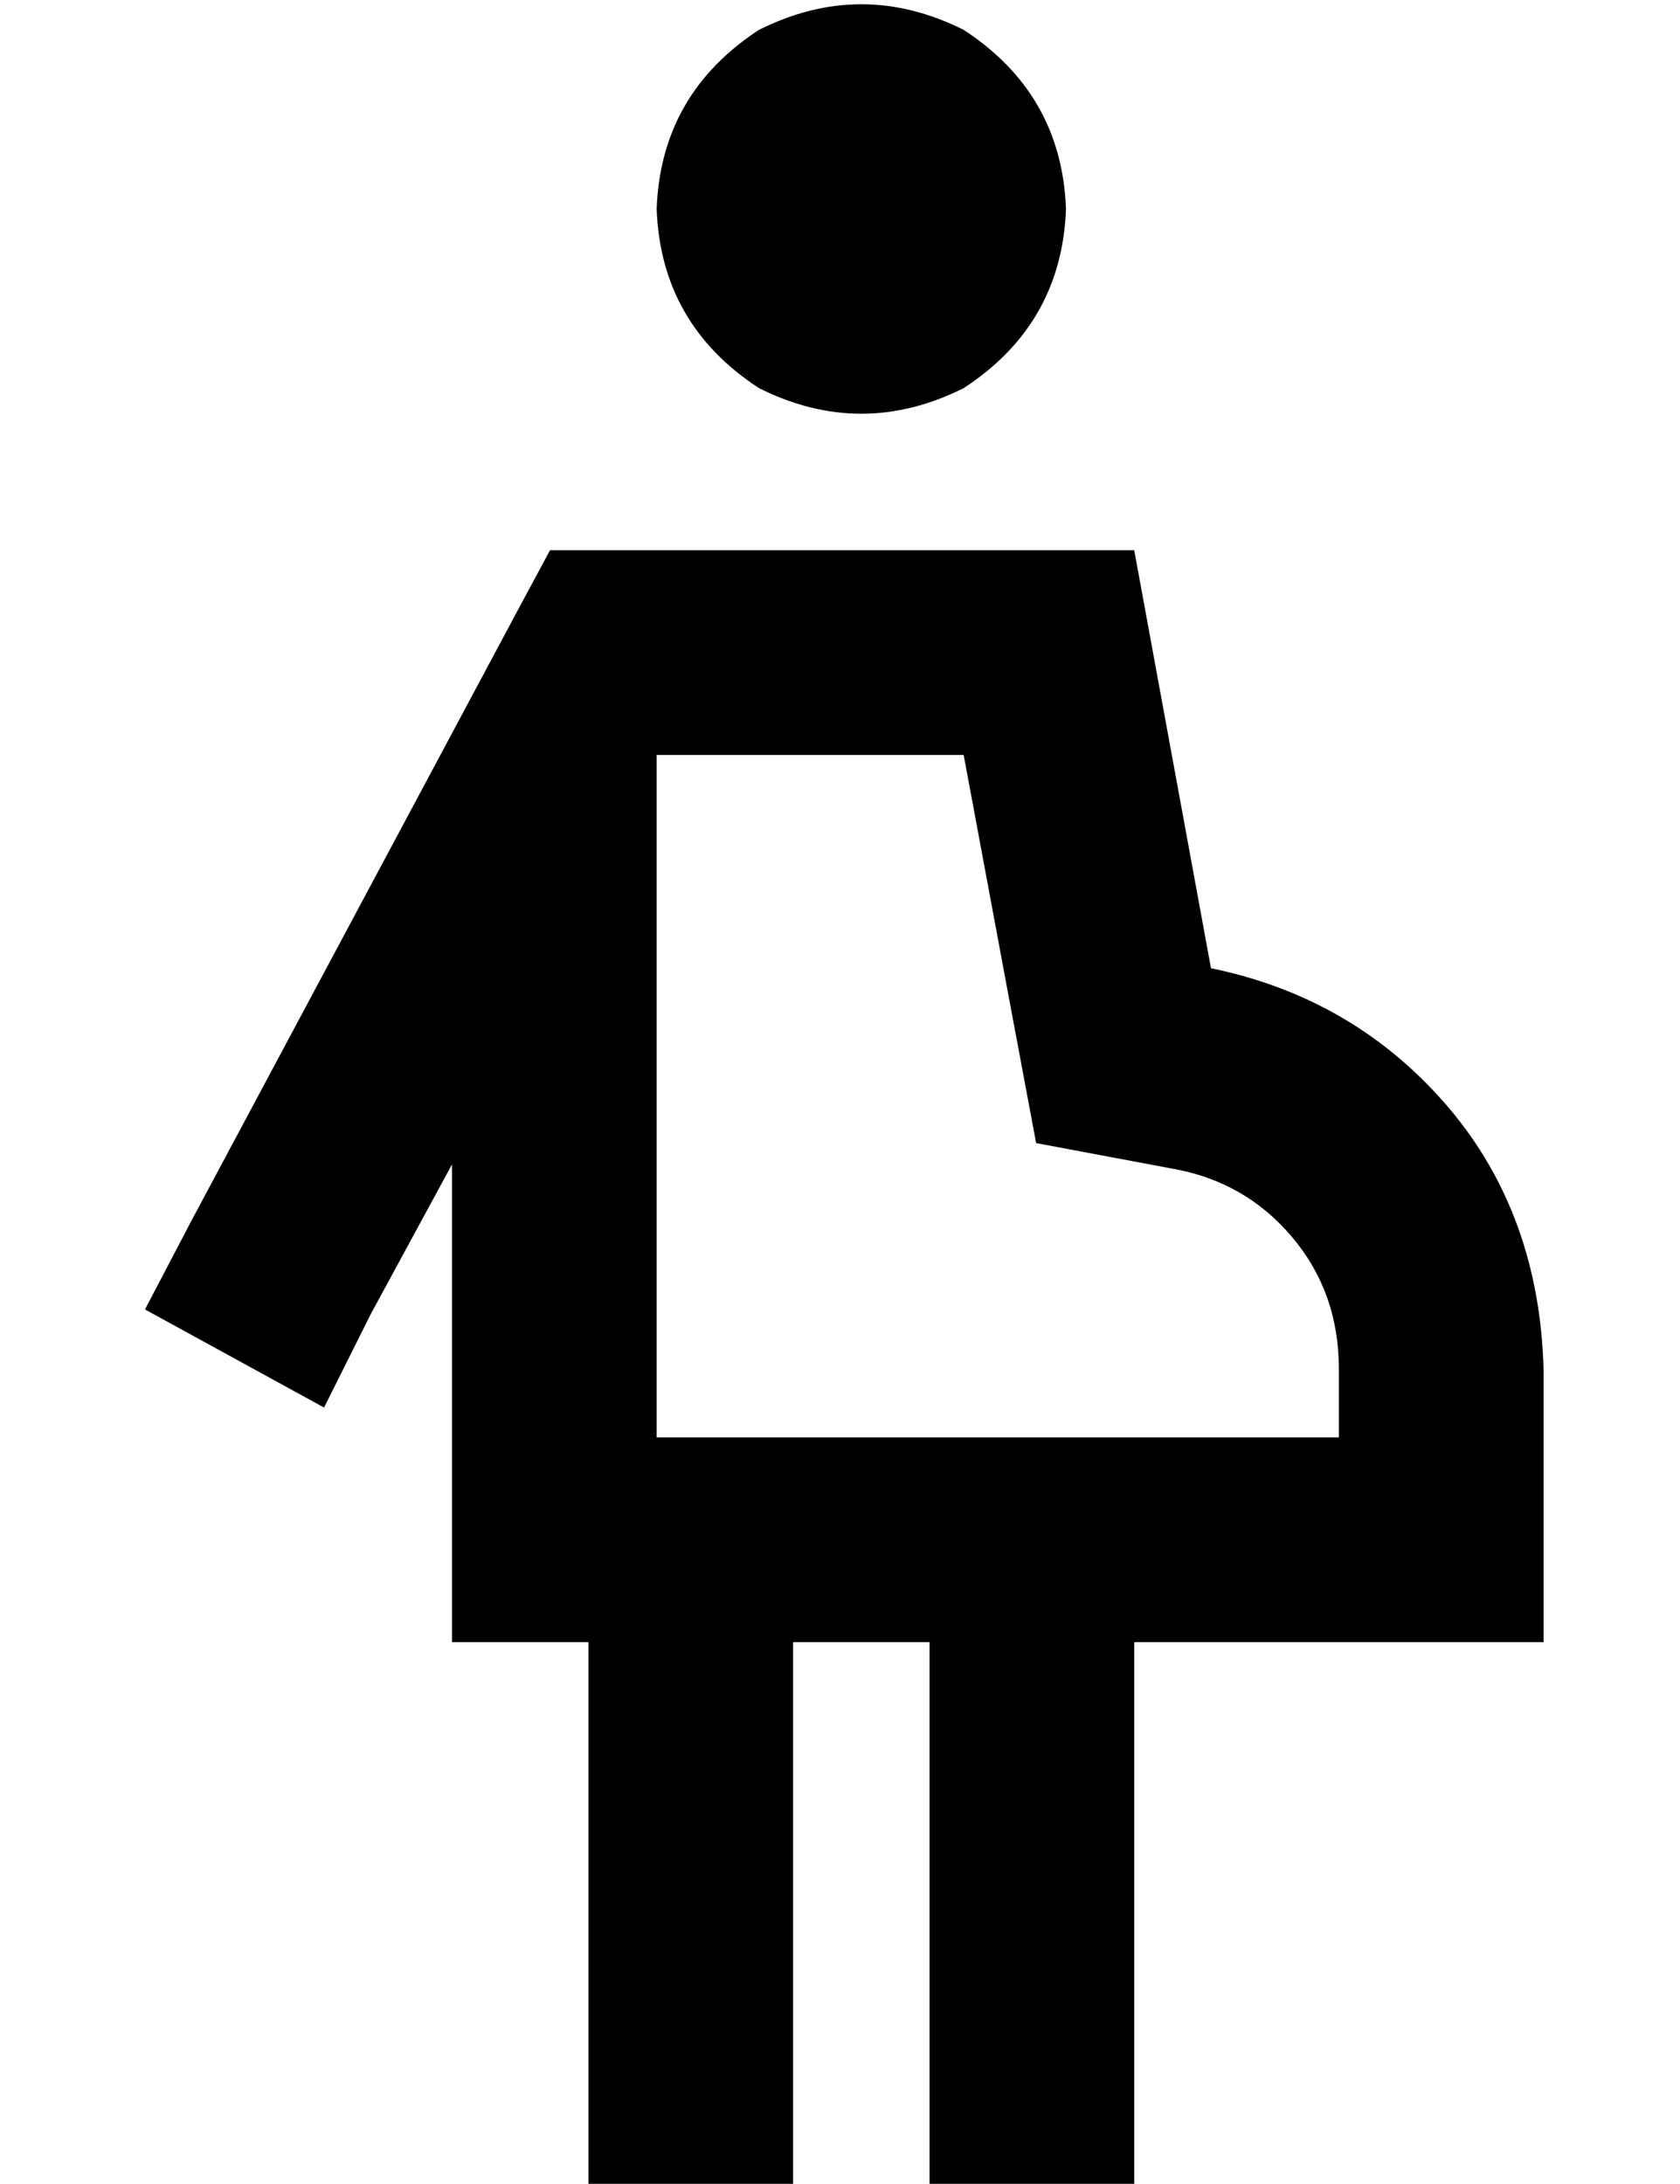 <?xml version="1.0" standalone="no"?>
<!DOCTYPE svg PUBLIC "-//W3C//DTD SVG 1.1//EN" "http://www.w3.org/Graphics/SVG/1.1/DTD/svg11.dtd" >
<svg xmlns="http://www.w3.org/2000/svg" xmlns:xlink="http://www.w3.org/1999/xlink" version="1.1" viewBox="-10 -40 394 512">
   <path fill="currentColor"
d="M240 9q-1 -27 -24 -42q-24 -12 -48 0q-23 15 -24 42q1 27 24 42q24 12 48 0q23 -15 24 -42v0zM96 345h32h-32h32v104v0v24v0h48v0v-24v0v-104v0h16h16v104v0v24v0h48v0v-24v0v-104v0h48h48v-48v0v-16v0q-1 -36 -22 -61q-22 -26 -56 -33l-18 -98v0h-40h-97l-7 13v0
l-77 144v0l-11 21v0l42 23v0l11 -22v0l19 -35v0v64v0v48v0zM216 137v0v0v0l11 59v0l6 32v0l32 6v0q17 3 28 16t11 31v16v0h-112h-48v-154v0v0v0v-6v0h3h69z" />
</svg>
